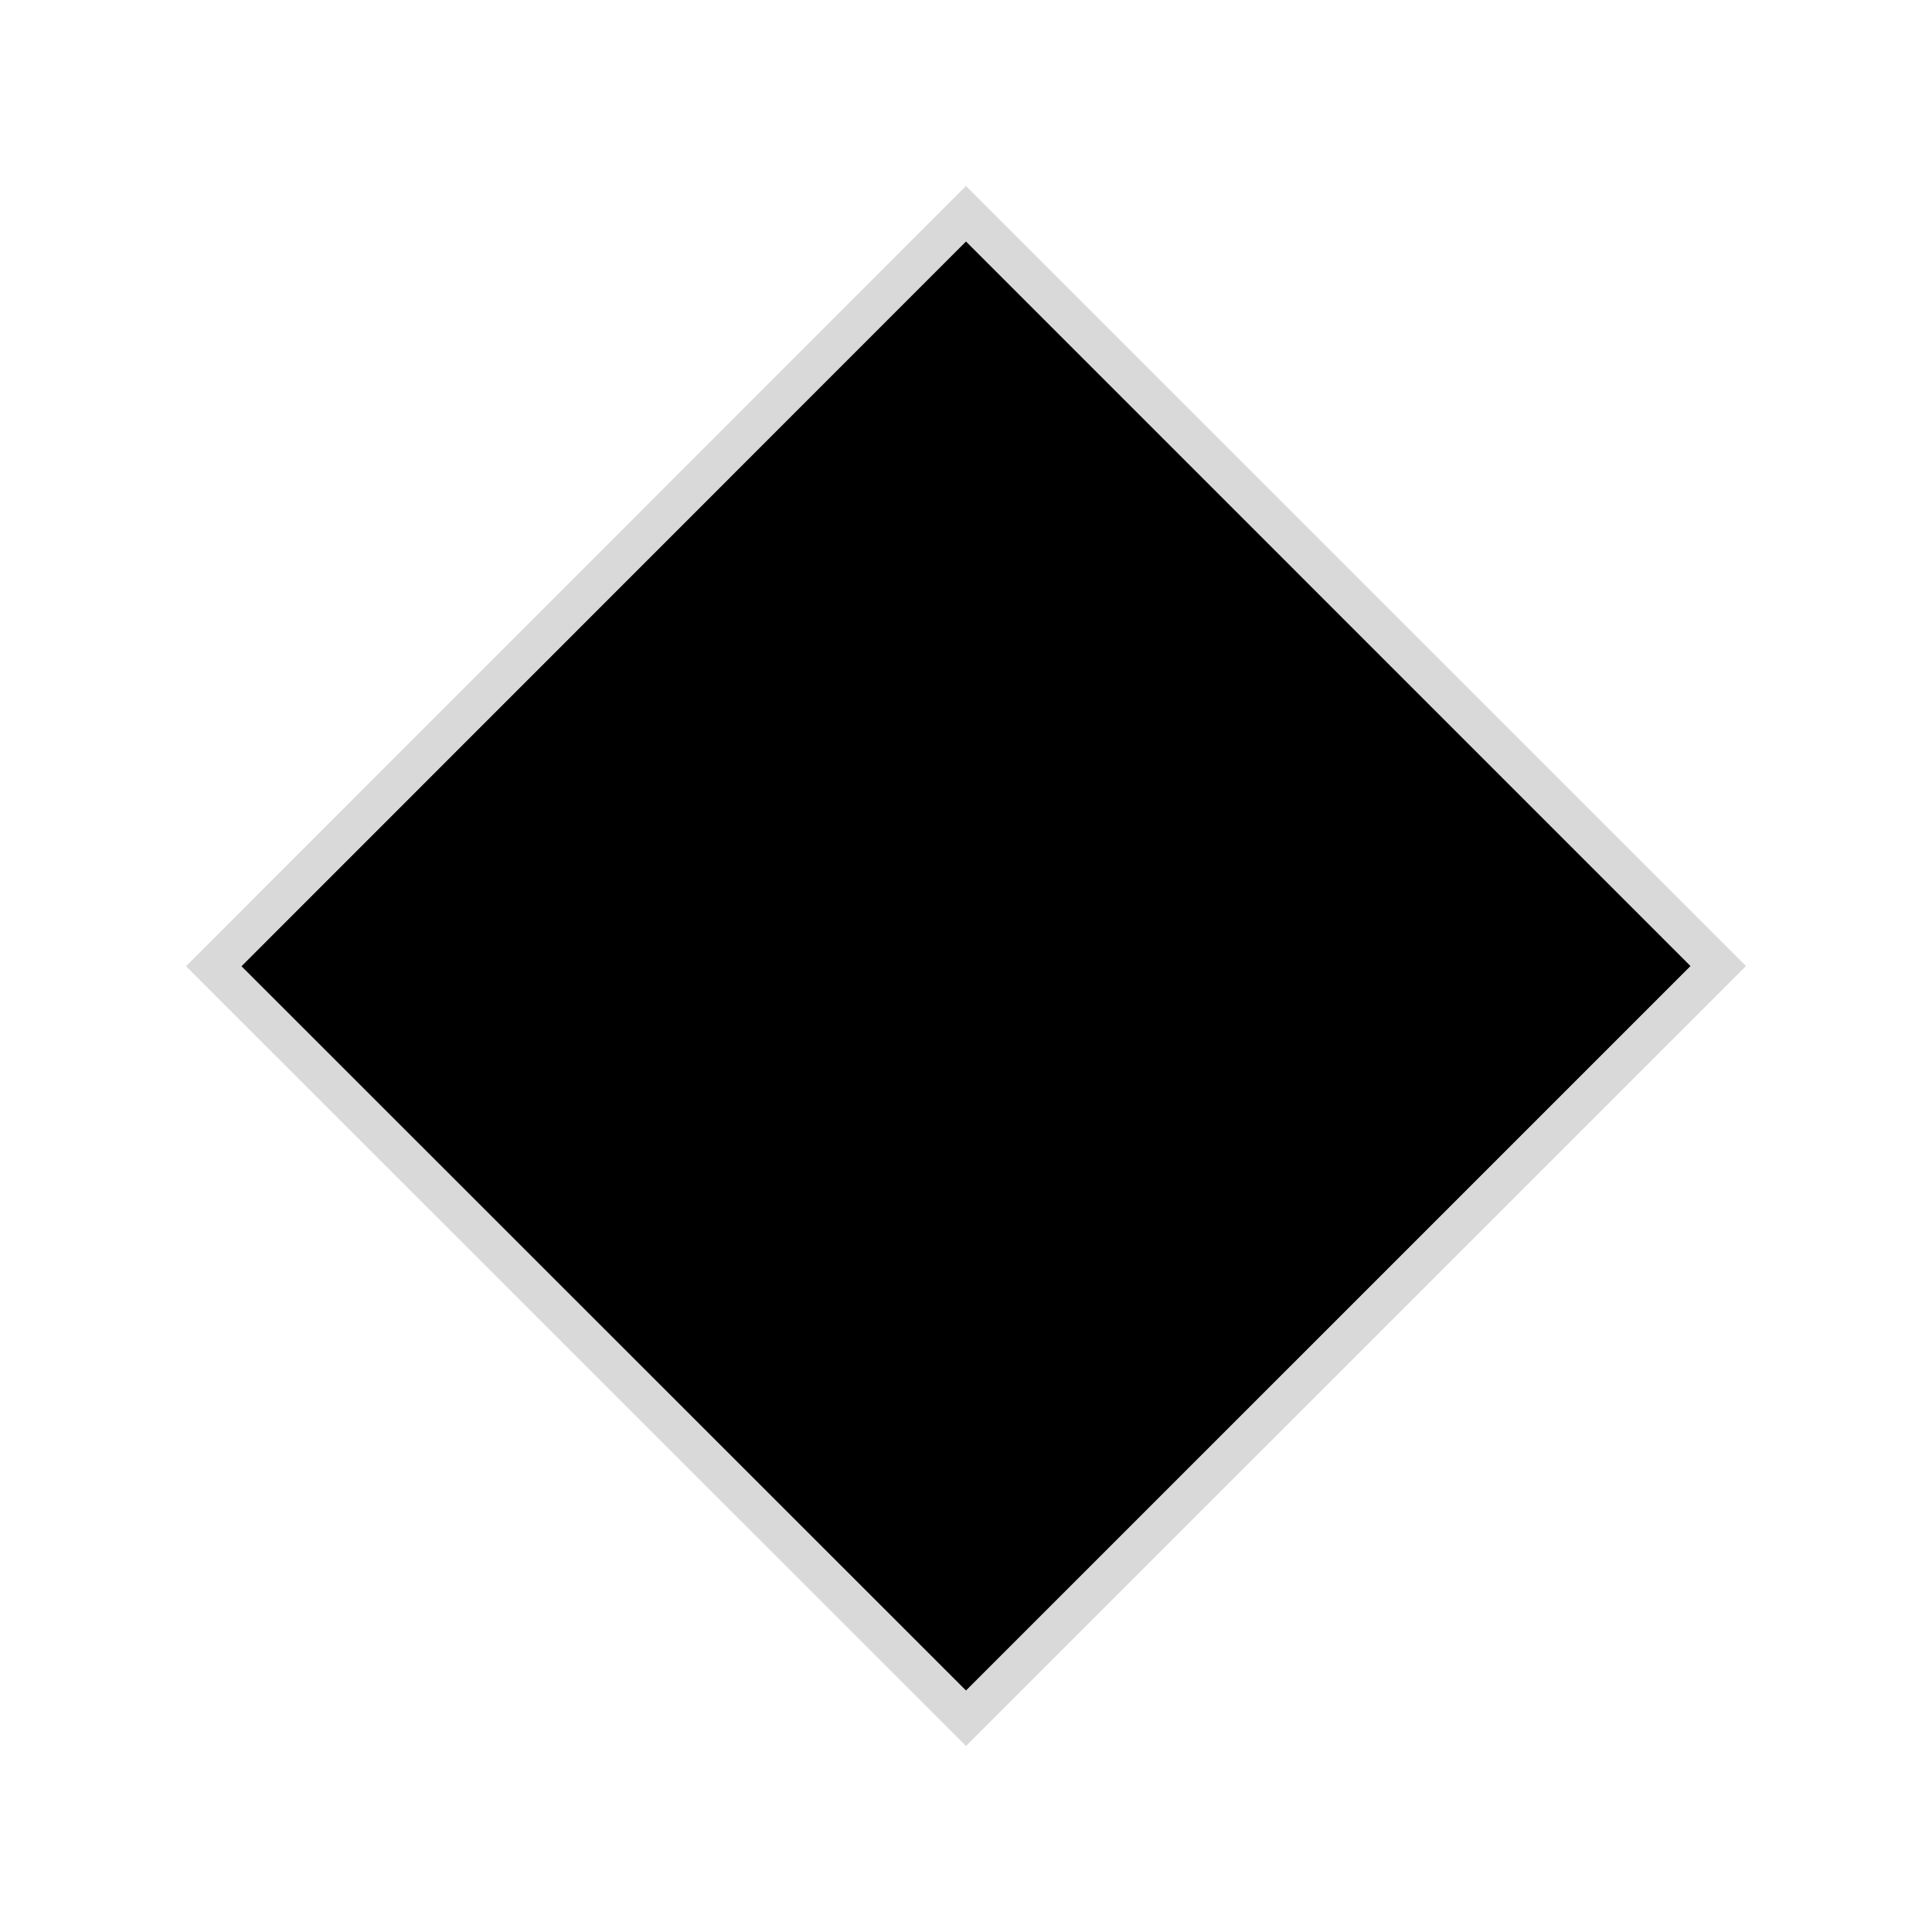 <svg id="DIAMOND" data-functional-selector="icon" viewBox="0 0 32 32" focusable="false" stroke="rgba(0, 0, 0, 0.15)" stroke-width="1.3px" style="paint-order: stroke;"><path d="M4,16.004 L16,4 L28,16.001 L16,28 L4,16.004 Z" style="fill: inherit;"></path></svg>